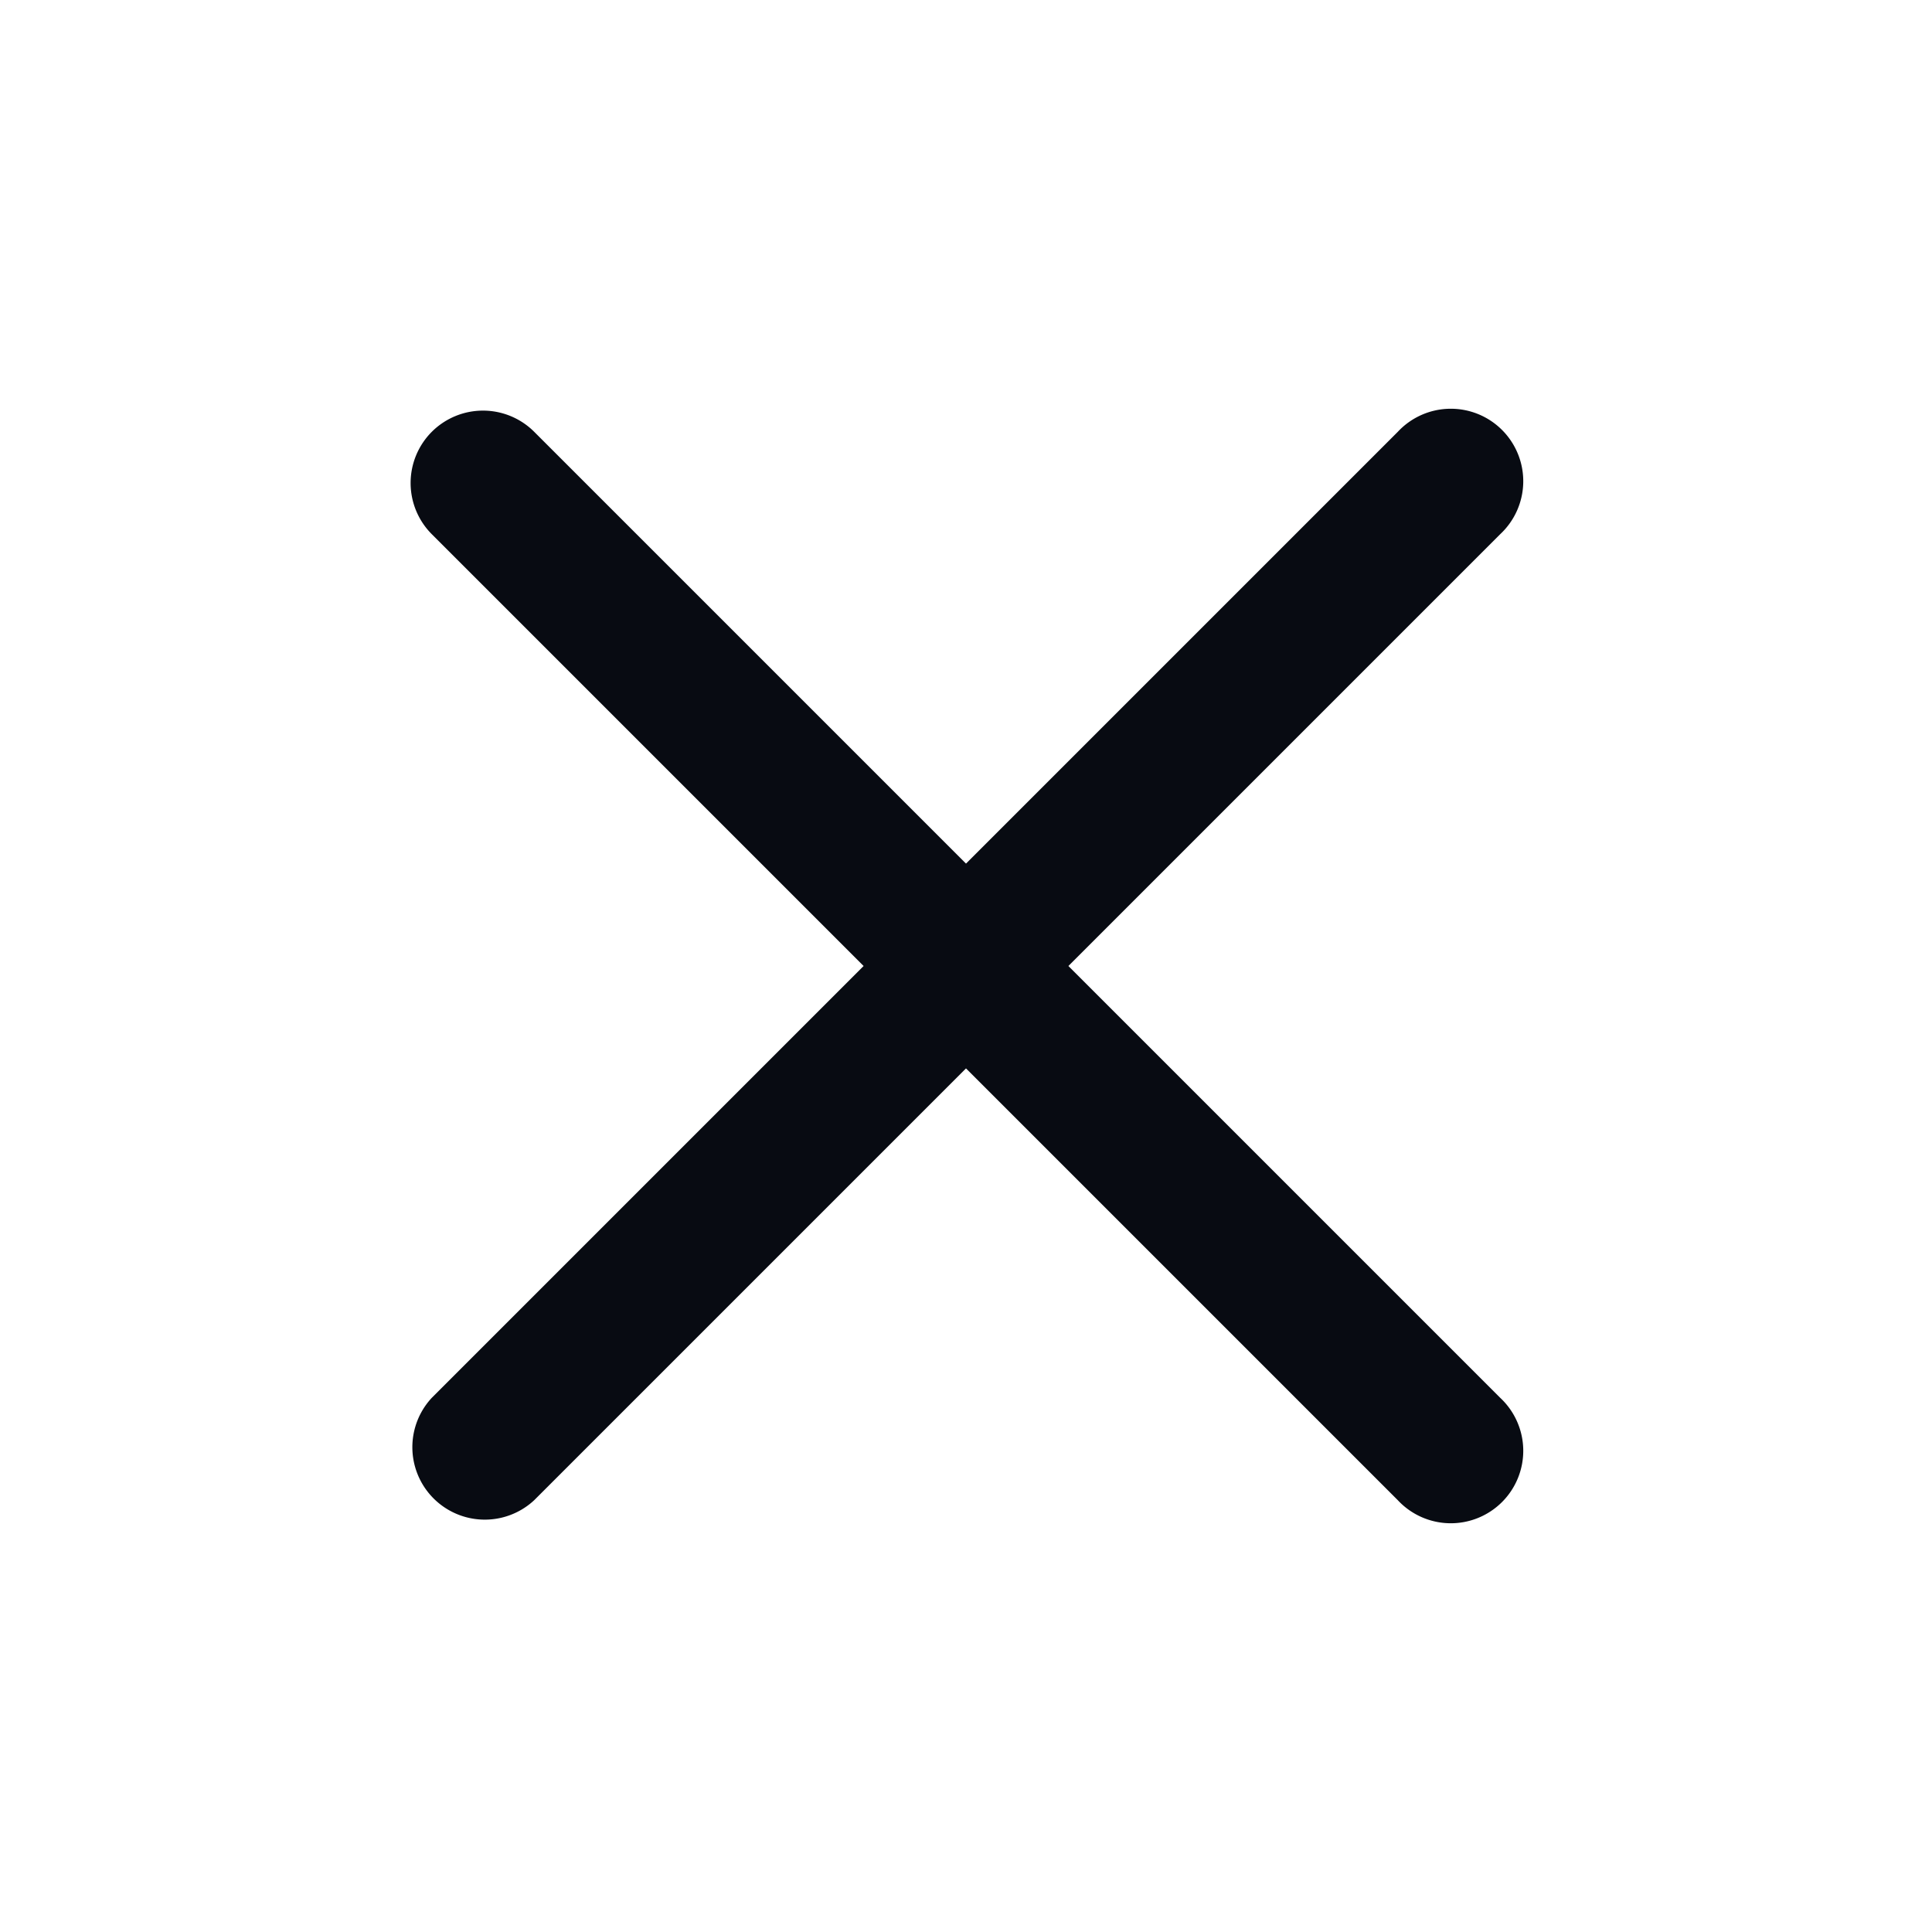 <svg width="20" height="20" viewBox="0 0 20 20" fill="none" xmlns="http://www.w3.org/2000/svg"><path fill-rule="evenodd" clip-rule="evenodd" d="M4.47 4.47a.75.75 0 0 1 1.06 0L10 8.94l4.47-4.47a.75.75 0 1 1 1.06 1.06L11.06 10l4.47 4.47a.75.75 0 1 1-1.06 1.06L10 11.06l-4.47 4.47a.75.75 0 0 1-1.06-1.06L8.94 10 4.47 5.53a.75.75 0 0 1 0-1.06" fill="#080B12"/></svg>
